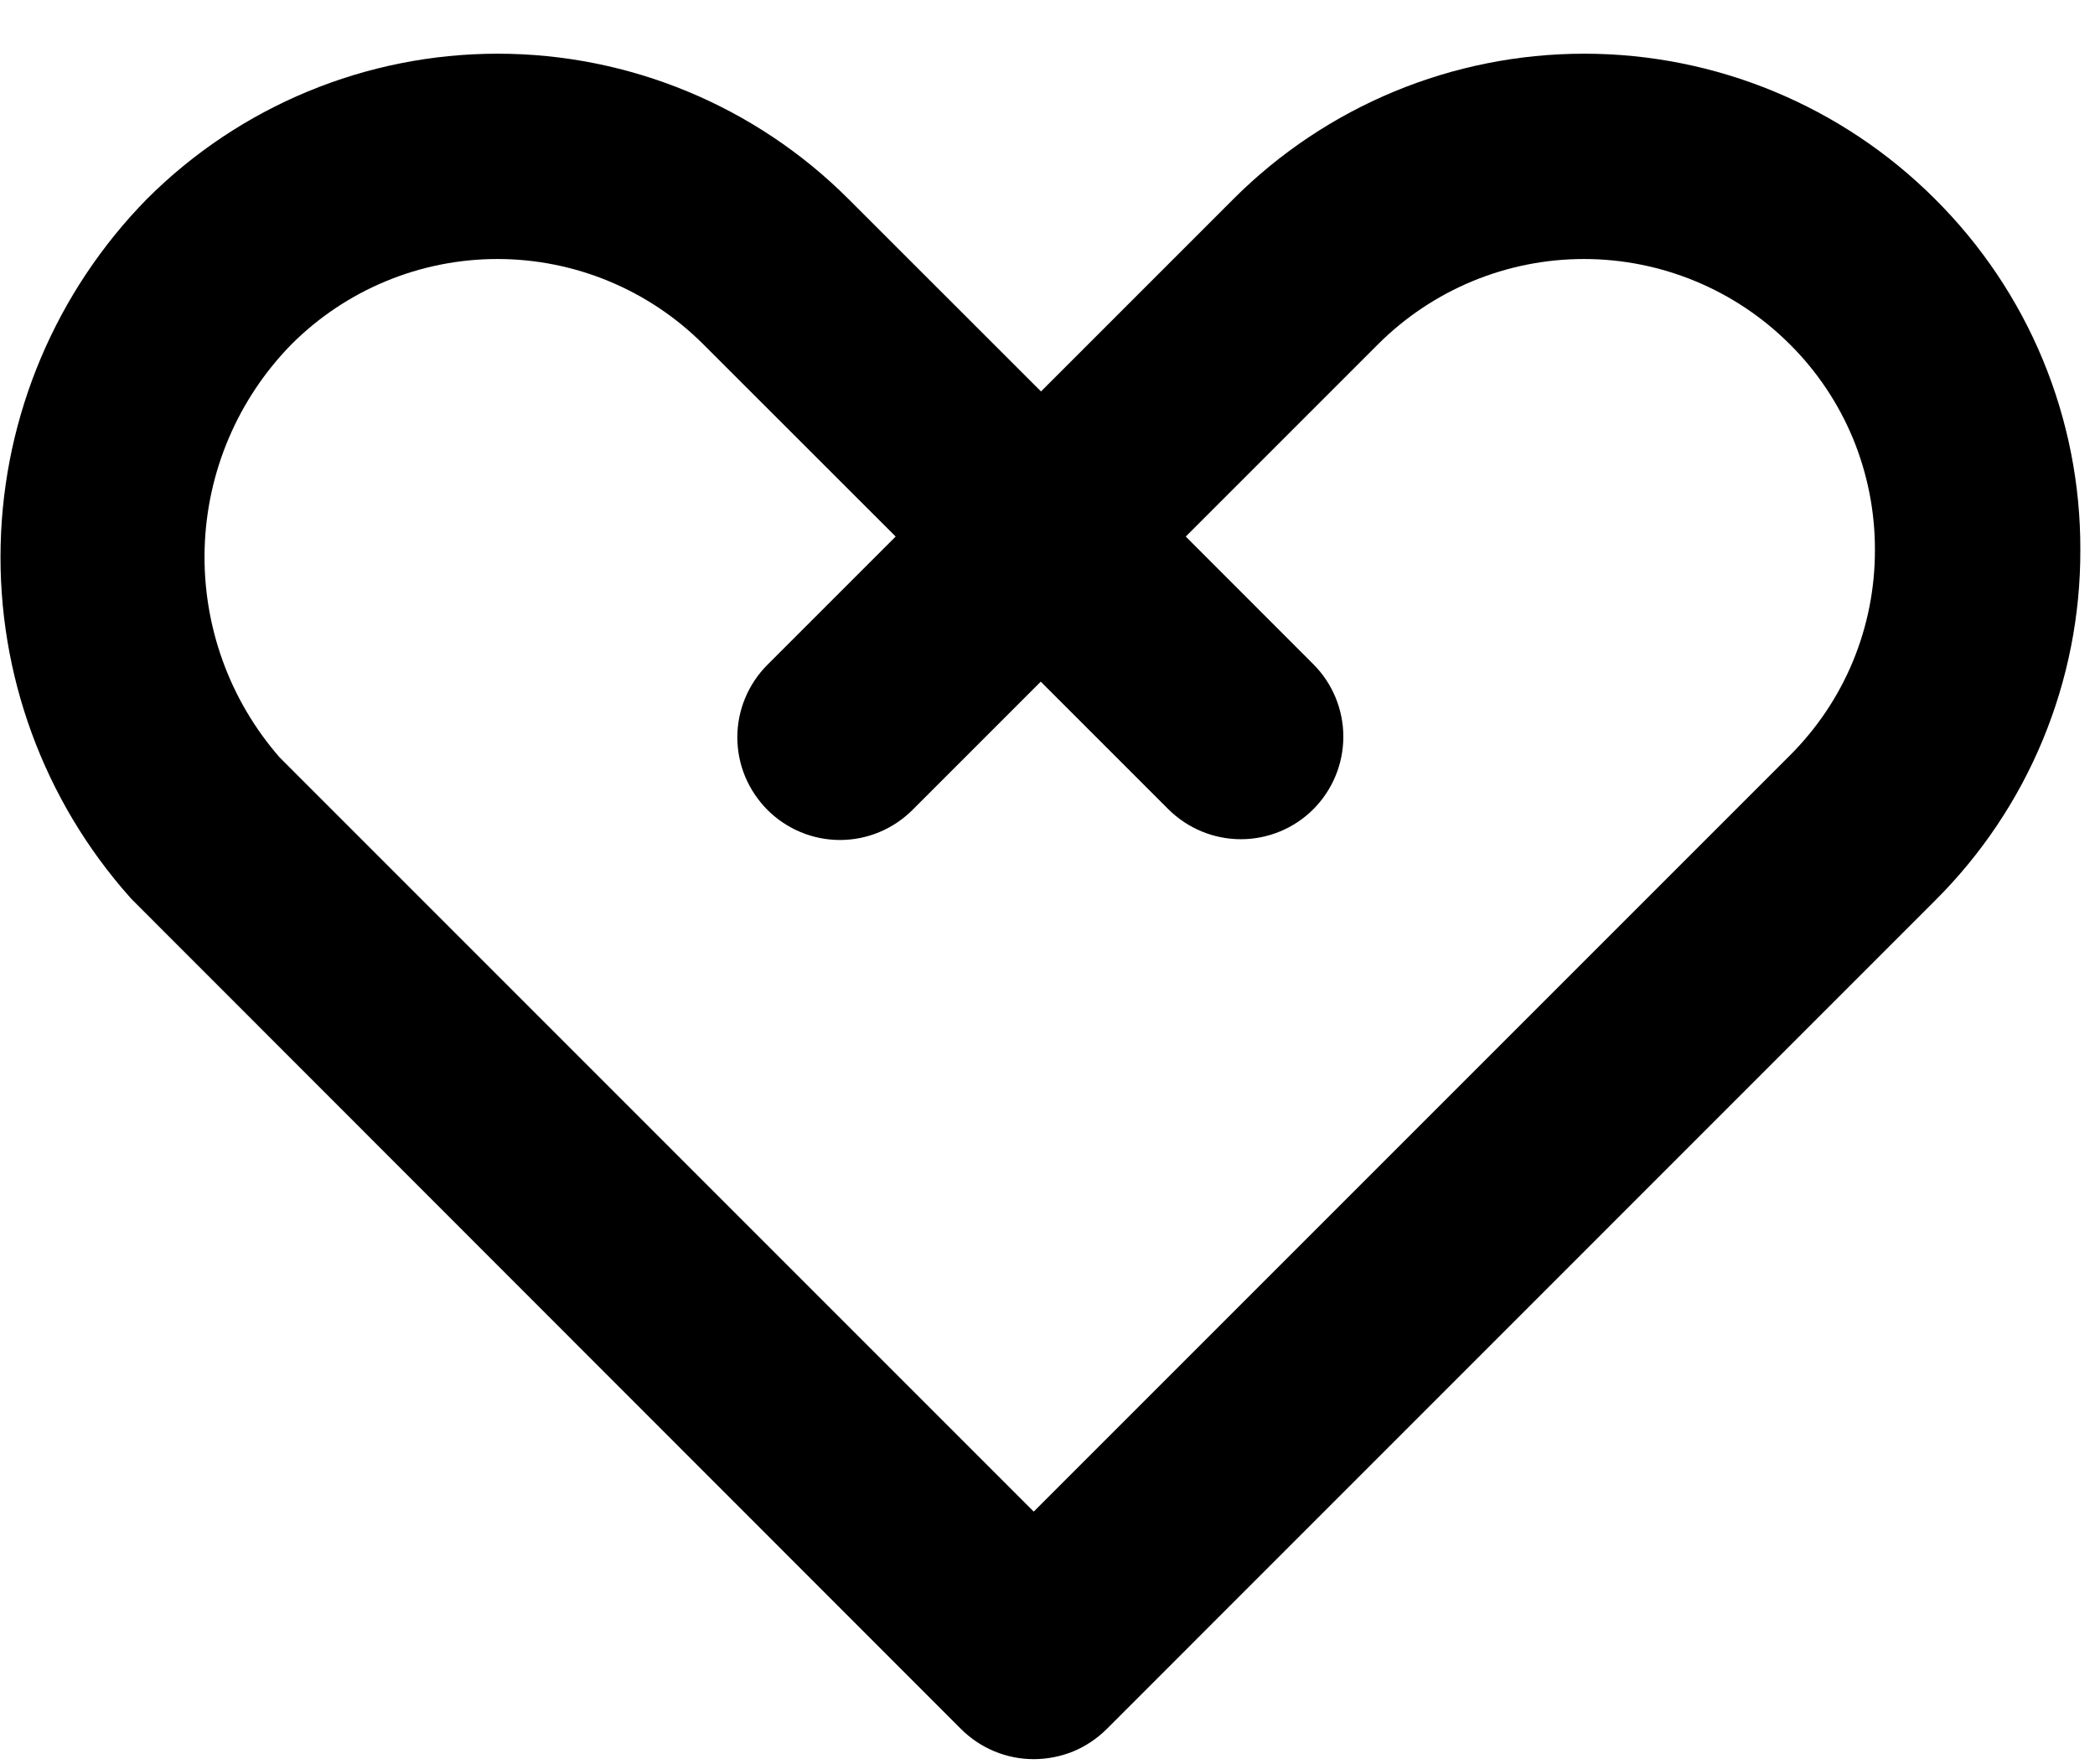 <svg width="19" height="16" viewBox="0 0 19 16" fill="none" xmlns="http://www.w3.org/2000/svg">
<path d="M9.375 15.954C9.128 15.954 8.892 15.856 8.717 15.682L1.207 8.168C1.197 8.158 1.187 8.148 1.177 8.136C0.396 7.258 -0.023 6.115 0.006 4.94C0.034 3.764 0.509 2.644 1.332 1.805C2.176 0.961 3.32 0.487 4.514 0.487C5.707 0.487 6.851 0.961 7.695 1.805L9.441 3.55L11.186 1.805C12.03 0.961 13.174 0.487 14.368 0.487C15.561 0.487 16.705 0.961 17.549 1.805C17.968 2.222 18.301 2.717 18.527 3.263C18.753 3.809 18.869 4.395 18.867 4.986C18.869 5.577 18.753 6.163 18.527 6.709C18.301 7.255 17.968 7.751 17.549 8.168L10.036 15.682C9.949 15.768 9.846 15.837 9.733 15.884C9.619 15.93 9.498 15.954 9.375 15.954ZM2.536 6.869L9.375 13.709L16.231 6.853C16.477 6.608 16.672 6.318 16.805 5.997C16.937 5.677 17.005 5.334 17.004 4.987C17.005 4.64 16.937 4.297 16.805 3.976C16.672 3.656 16.477 3.365 16.231 3.121C15.736 2.627 15.065 2.349 14.365 2.349C13.665 2.349 12.994 2.627 12.499 3.121L10.754 4.866L11.911 6.024C12.085 6.198 12.183 6.435 12.183 6.681C12.183 6.928 12.085 7.164 11.911 7.339C11.737 7.513 11.5 7.611 11.254 7.611C11.007 7.611 10.771 7.513 10.596 7.339L9.439 6.182L8.276 7.345C8.19 7.431 8.087 7.5 7.974 7.547C7.861 7.594 7.74 7.618 7.618 7.618C7.496 7.618 7.375 7.594 7.262 7.547C7.149 7.5 7.046 7.431 6.96 7.345C6.874 7.258 6.805 7.156 6.758 7.043C6.711 6.93 6.687 6.809 6.687 6.687C6.687 6.565 6.711 6.444 6.758 6.331C6.805 6.218 6.874 6.115 6.96 6.029L8.123 4.866L6.377 3.121C5.882 2.627 5.211 2.349 4.511 2.349C3.811 2.349 3.14 2.627 2.645 3.121C2.158 3.617 1.876 4.278 1.856 4.973C1.836 5.668 2.079 6.346 2.536 6.869Z" fill="black"/>
</svg>
